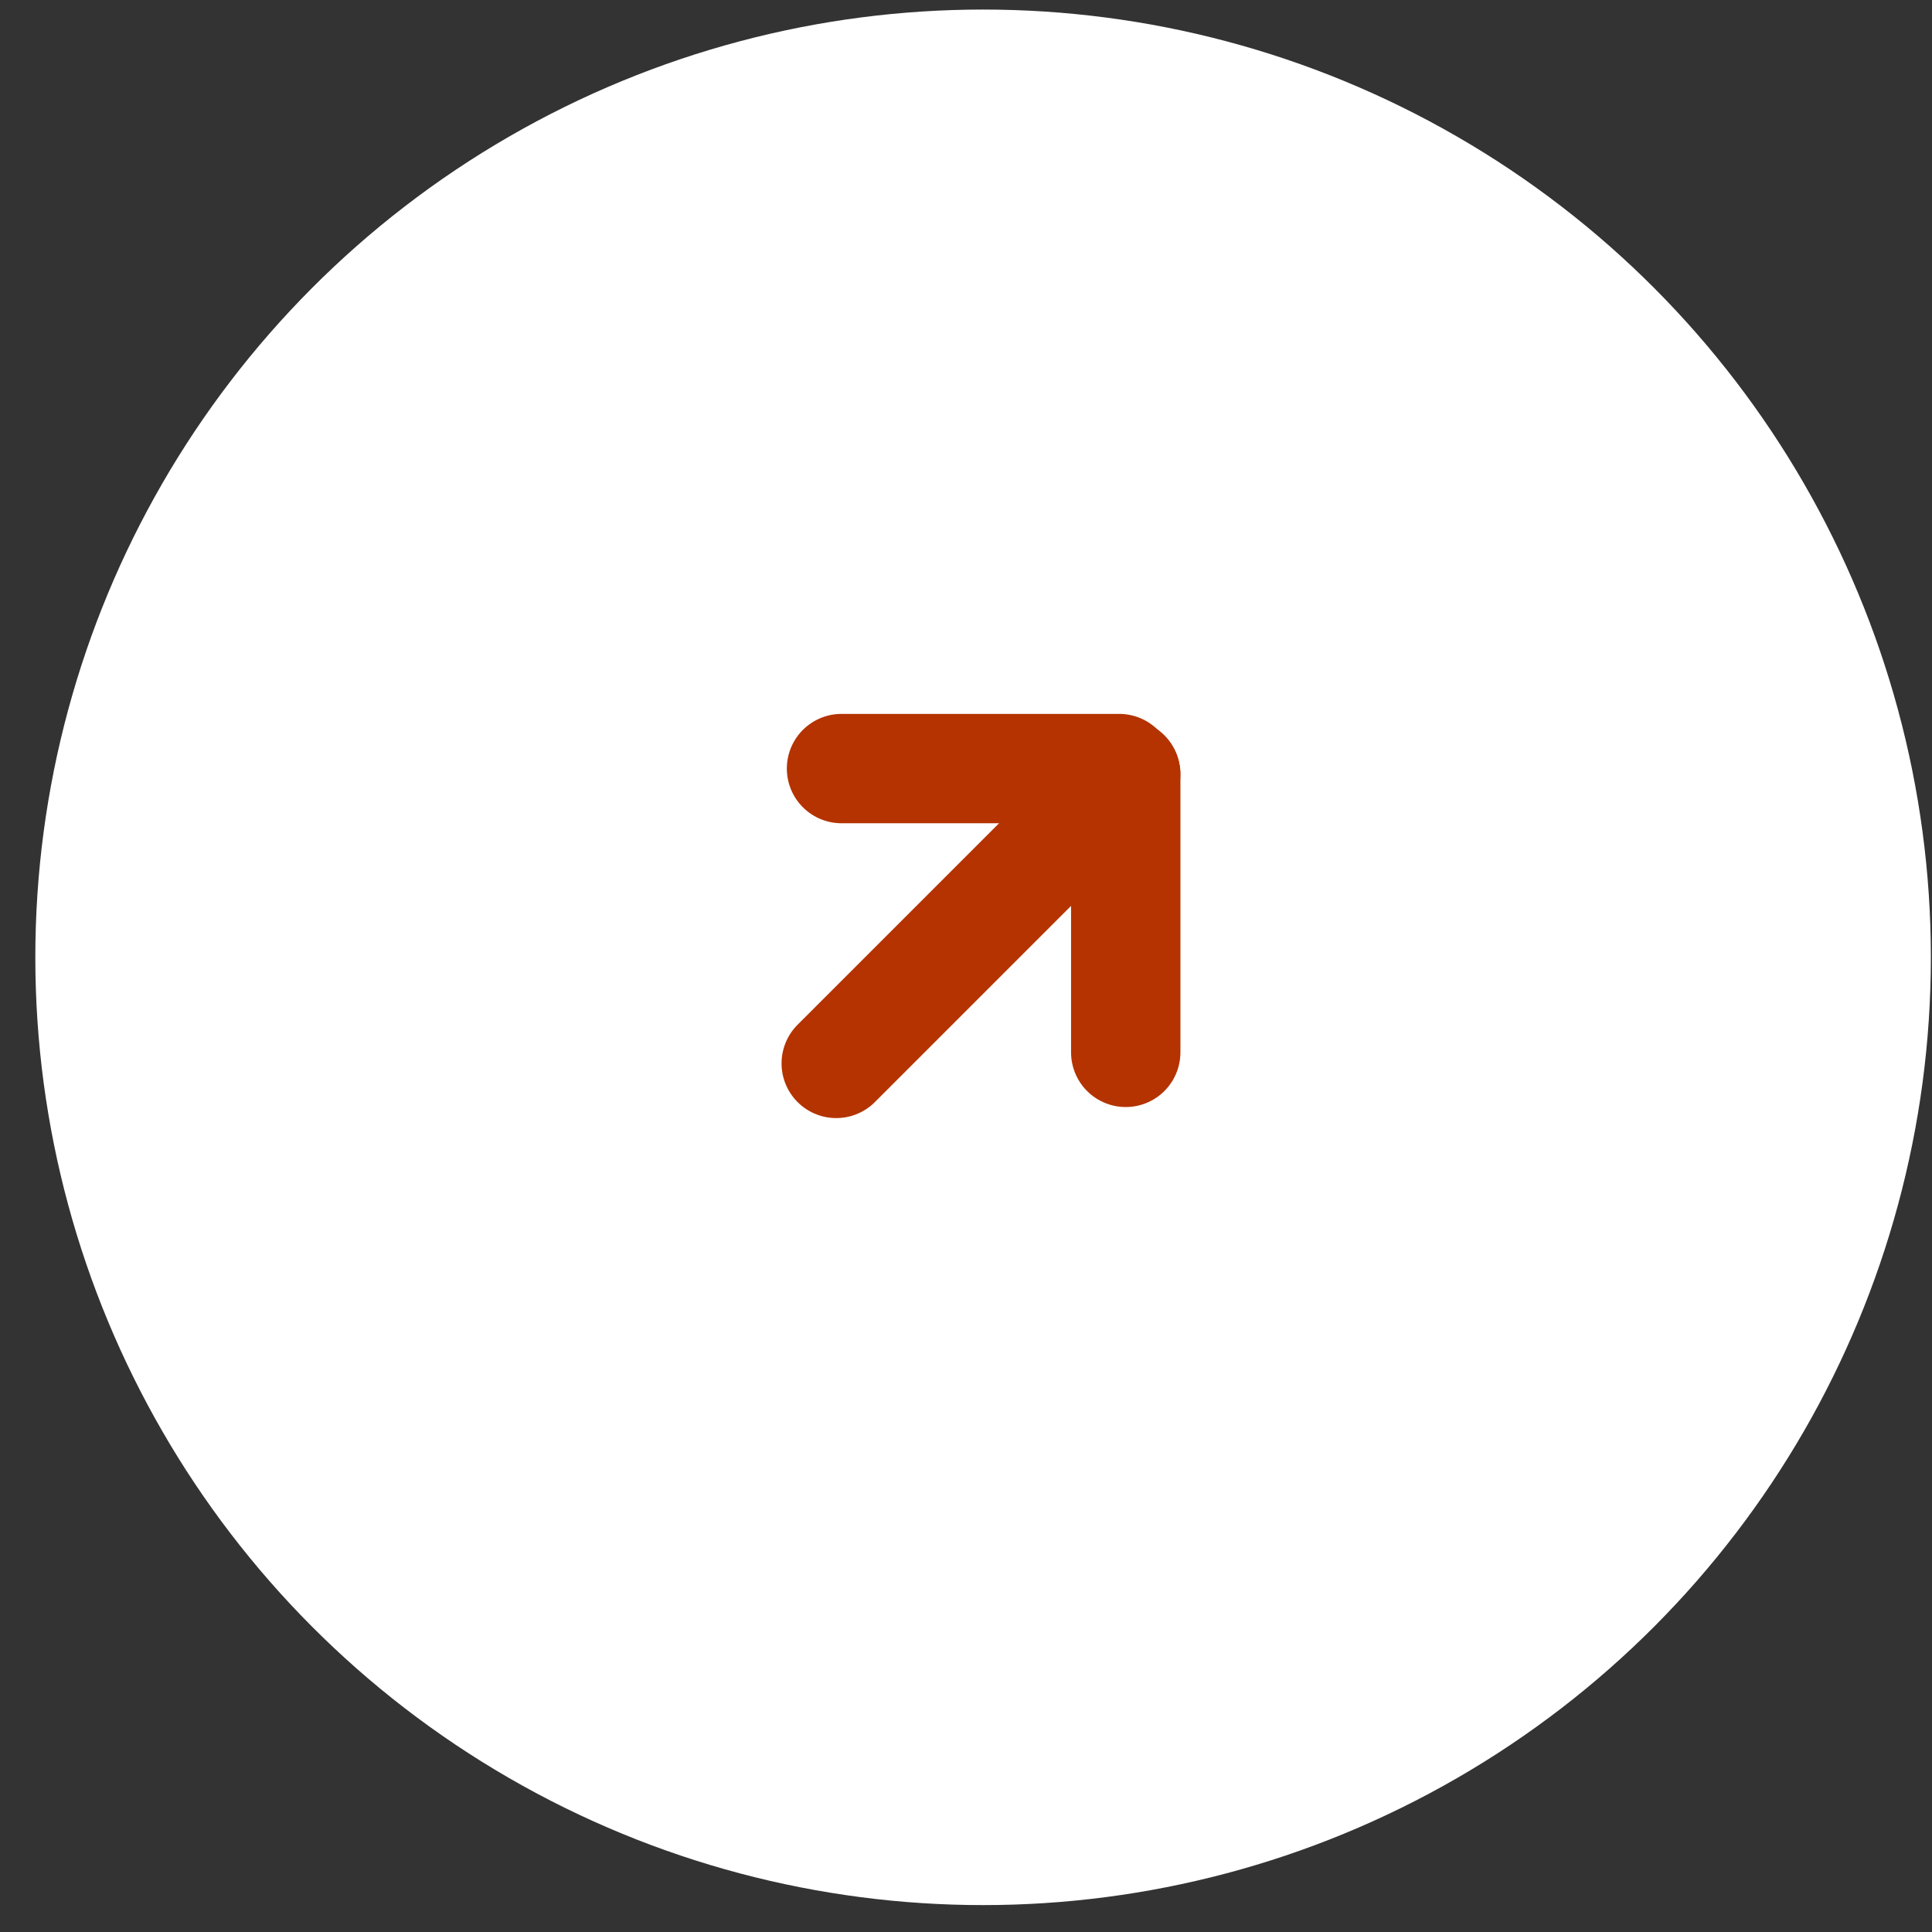 <svg width="53" height="53" viewBox="0 0 53 53" fill="none" xmlns="http://www.w3.org/2000/svg">
<rect x="0" y="0" width="53" height="53" fill="#333333" stroke="none"/>
<g id="ic_arrow_hover_koala-site_or">
<ellipse id="Ellipse 2980" cx="26.969" cy="26.262" rx="26" ry="26" transform="rotate(-180 26.969 26.262)" fill="white"/>
<g id="Group 1259">
<path id="Vector 7" d="M22.94 29.172L30.881 21.231" stroke="#B43300" stroke-width="3" stroke-linecap="round" stroke-linejoin="round"/>
<path id="Vector 8" d="M30.882 28.869V21.252" stroke="#B43300" stroke-width="3" stroke-linecap="round" stroke-linejoin="round"/>
<path id="Vector 9" d="M23.085 21.084L30.703 21.084" stroke="#B43300" stroke-width="3" stroke-linecap="round" stroke-linejoin="round"/>
</g>
</g>
</svg>
